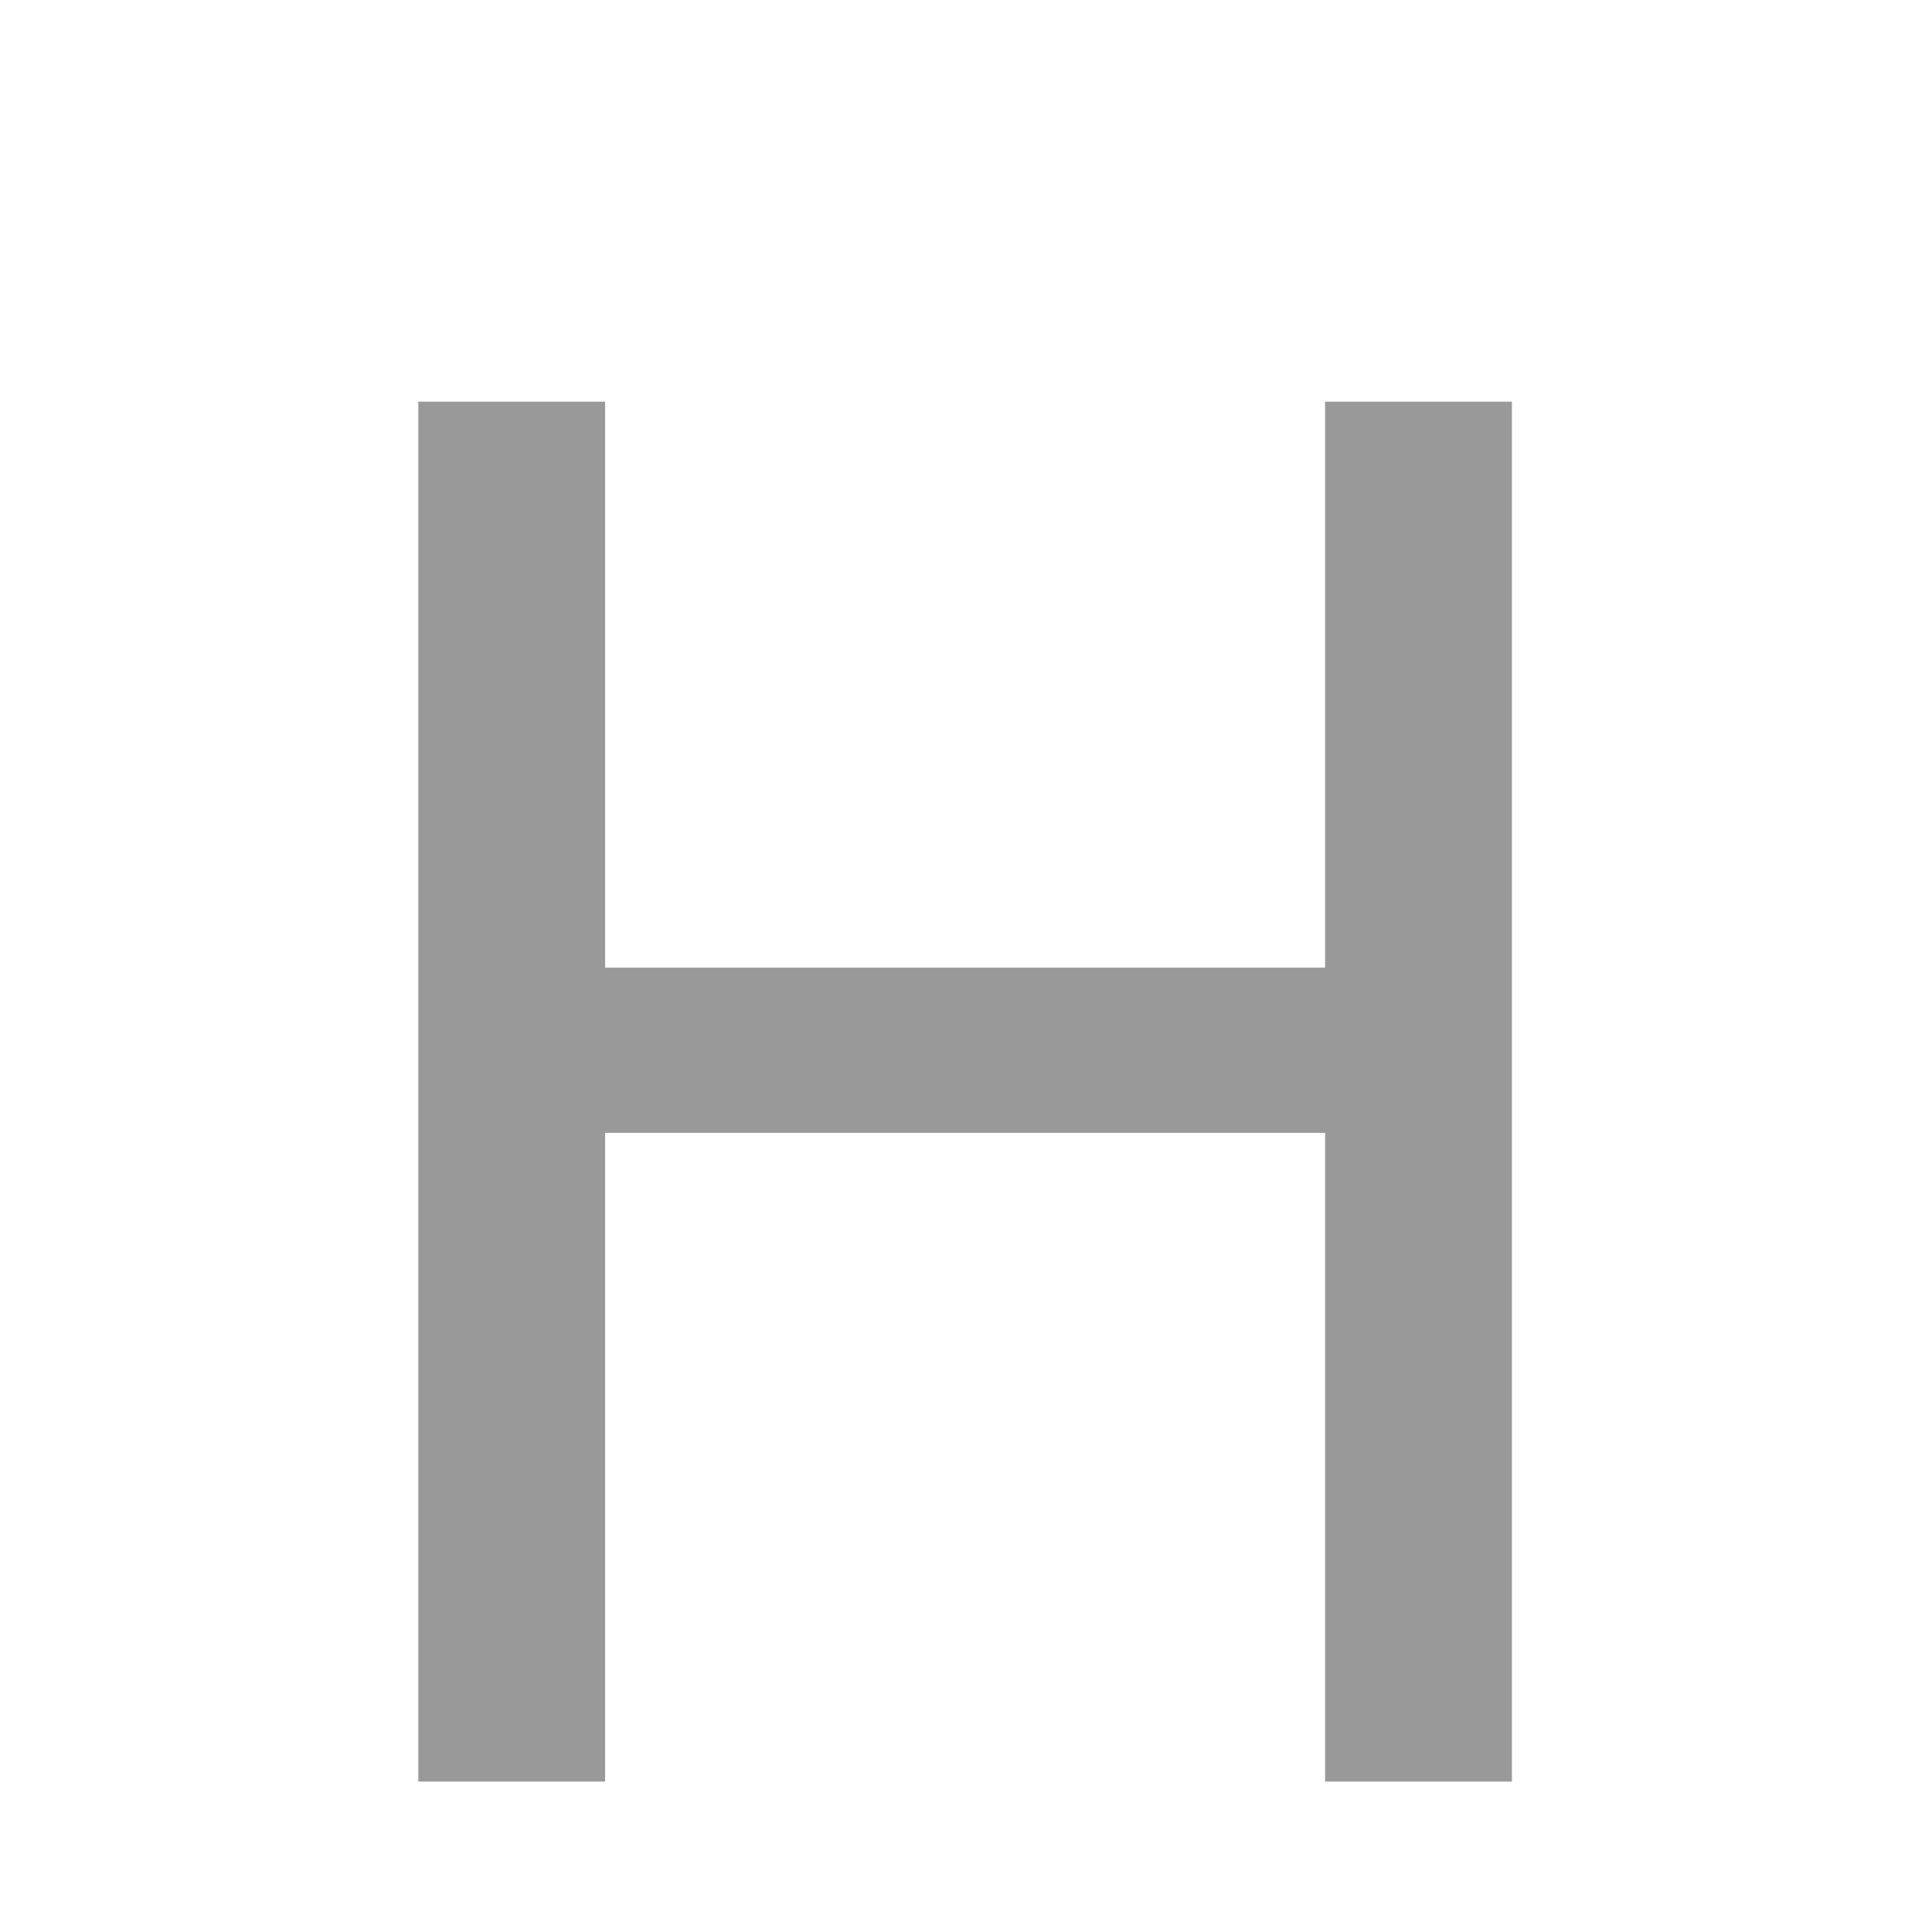 <?xml version="1.0" standalone="no"?><!DOCTYPE svg PUBLIC "-//W3C//DTD SVG 1.1//EN" "http://www.w3.org/Graphics/SVG/1.1/DTD/svg11.dtd"><svg t="1495159426916" class="icon" style="" viewBox="0 0 1024 1024" version="1.1" xmlns="http://www.w3.org/2000/svg" p-id="4707" xmlns:xlink="http://www.w3.org/1999/xlink" width="200" height="200"><defs><style type="text/css"></style></defs><path d="M221.71 212.871l49.255 0 49.755 0 0 300.016 381.611 0L702.331 212.871l49.255 0 49.755 0 0 731.382-49.26 0-49.75 0L702.331 600.452 320.721 600.452l0 343.801-49.257 0L221.71 944.253 221.71 212.871z" p-id="4708" fill="#999999"></path></svg>